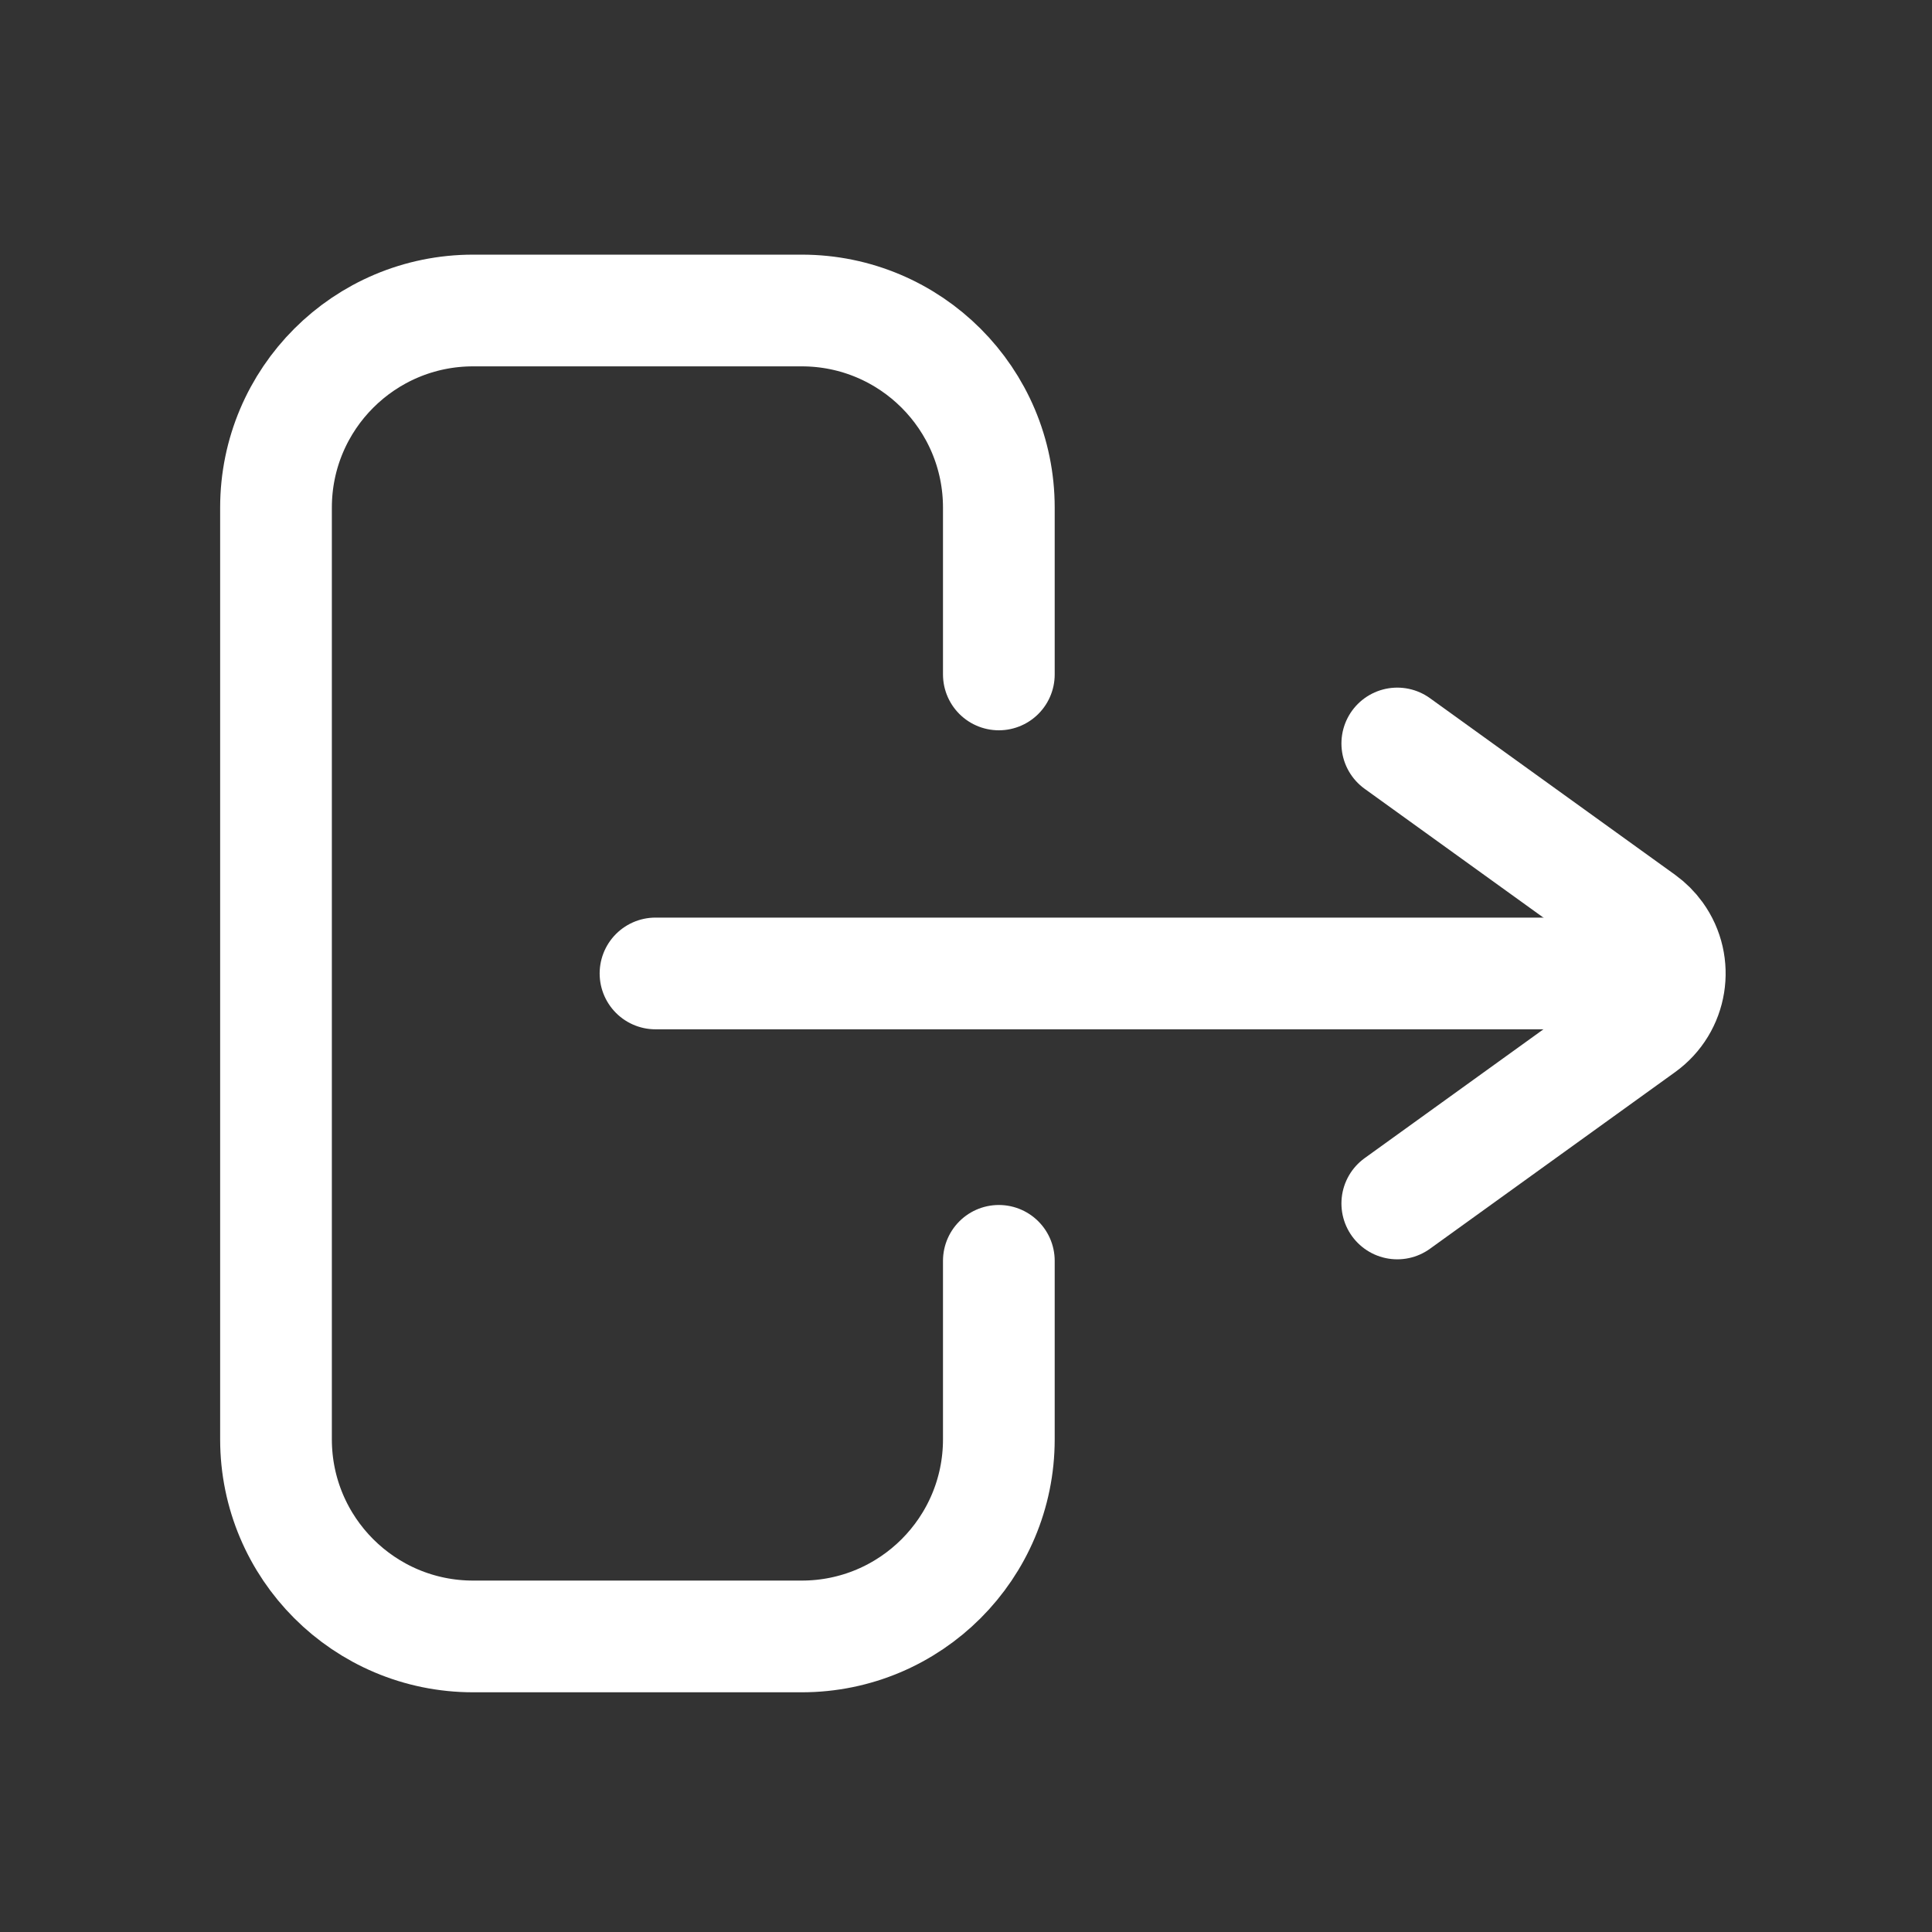 <?xml version="1.0" encoding="UTF-8"?>
<svg width="56px" height="56px" viewBox="0 0 56 56" version="1.1" xmlns="http://www.w3.org/2000/svg" xmlns:xlink="http://www.w3.org/1999/xlink">
    <rect x="0" y="0" width="56" height="56" fill="#333333" stroke="none"/>
    <!-- Generator: Sketch 64 (93537) - https://sketch.com -->
    <title>Icons/Net/SideBar/salir</title>
    <desc>Created with Sketch.</desc>
    <g id="Icons/Net/SideBar/salir" stroke="none" stroke-width="1" fill="none" fill-rule="evenodd">
        <g id="Icon/sidebar/AoVivo">
            <rect id="Rectangle" x="0" y="0" width="56" height="56"></rect>
            <path d="M28.952,19.549 L28.952,14.714 C28.952,11.558 26.394,9 23.238,9 L13.714,9 C10.558,9 8,11.558 8,14.714 L8,41.719 C8,44.875 10.558,47.433 13.714,47.433 L23.238,47.433 C26.394,47.433 28.952,44.875 28.952,41.719 L28.952,36.546 L28.952,36.546" id="Path" stroke="#FFFFFF" stroke-width="3.238" stroke-linecap="round" stroke-linejoin="round"></path>
            <path d="M40.501,34.883 L47.608,29.762 C48.462,29.147 48.655,27.956 48.04,27.103 C47.92,26.937 47.774,26.791 47.608,26.671 L40.501,21.55 L40.501,21.55" id="Path" stroke="#FFFFFF" stroke-width="3.238" stroke-linecap="round" stroke-linejoin="round"></path>
            <line x1="19" y1="28.216" x2="46.684" y2="28.216" id="Path" stroke="#FFFFFF" stroke-width="3.238" stroke-linecap="round" stroke-linejoin="round"></line>
        </g>
    </g>
</svg>